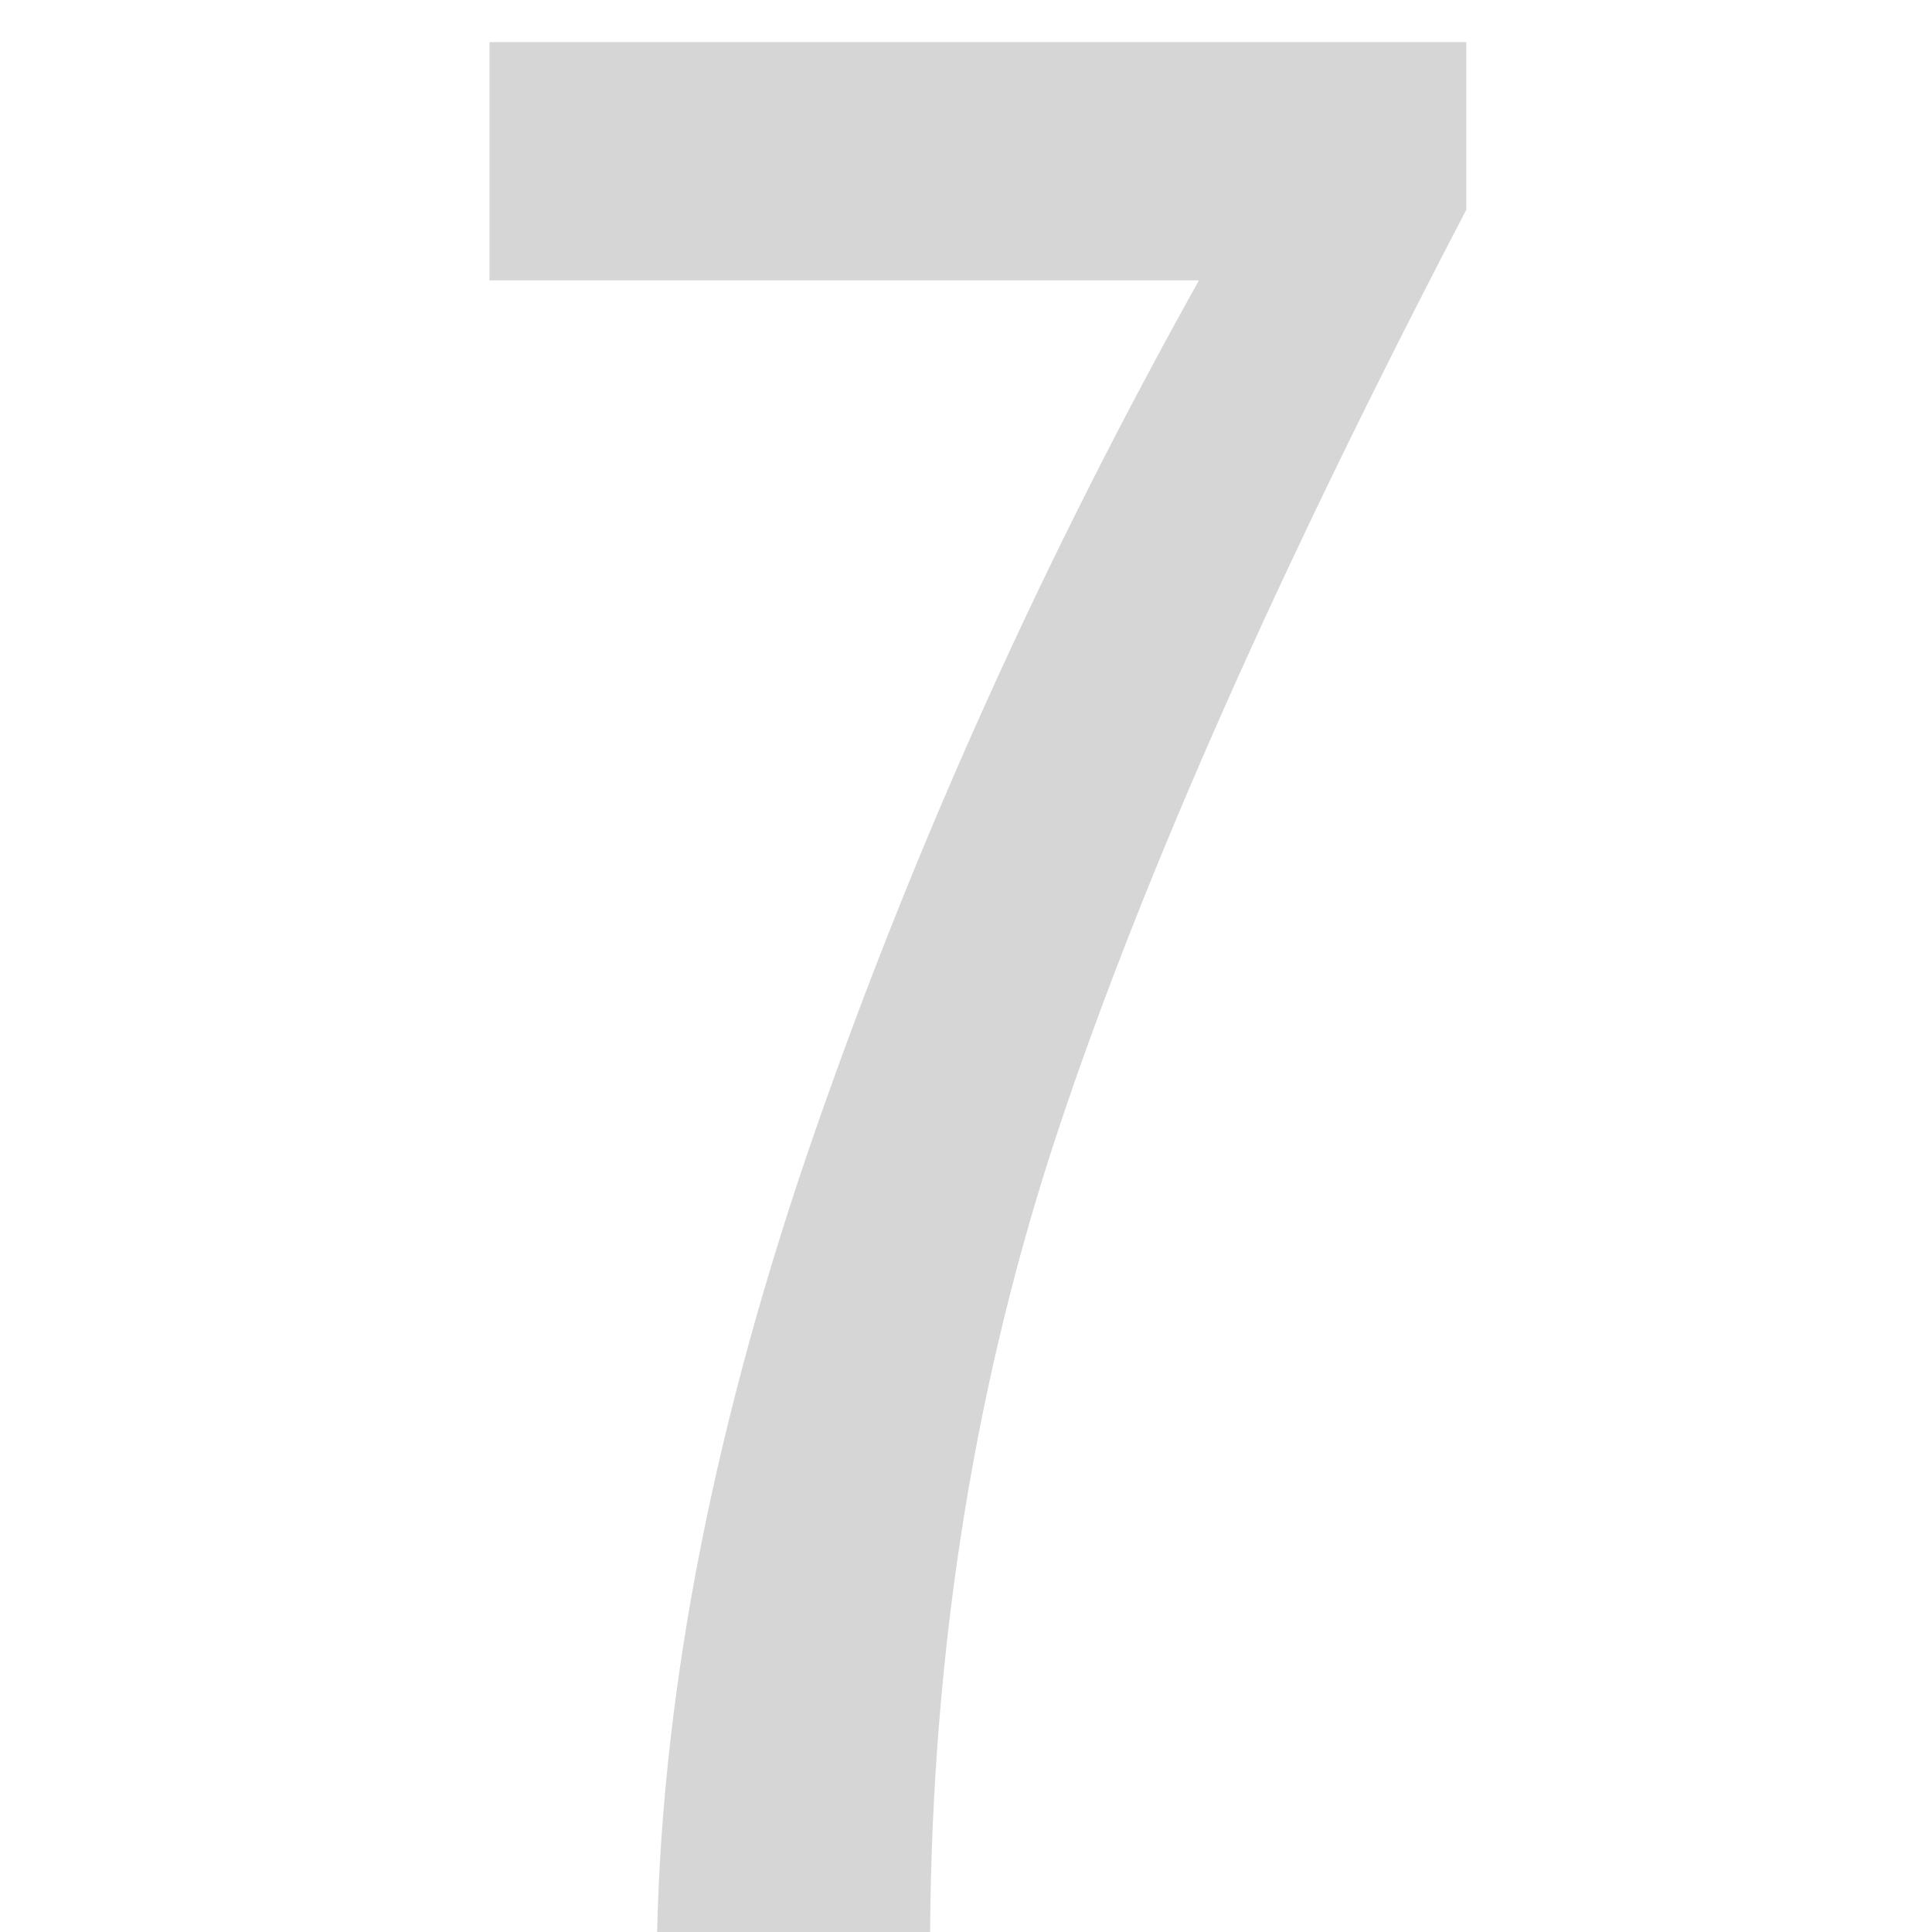 <?xml version="1.0" encoding="UTF-8" standalone="no"?>
<svg width="45px" height="45px" viewBox="0 0 45 45" version="1.1" xmlns="http://www.w3.org/2000/svg" xmlns:xlink="http://www.w3.org/1999/xlink" xmlns:sketch="http://www.bohemiancoding.com/sketch/ns">
    <!-- Generator: Sketch 3.3 (11970) - http://www.bohemiancoding.com/sketch -->
    <title>7</title>
    <desc>Created with Sketch.</desc>
    <defs></defs>
    <g id="Page-1" stroke="none" stroke-width="1" fill="none" fill-rule="evenodd" sketch:type="MSPage">
        <path d="M34.153,4.885 C29.829,13.169 26.677,20.263 24.698,26.169 C22.718,32.075 21.707,38.352 21.664,45 L15.306,45 C15.435,39.234 16.667,33 19.002,26.298 C21.336,19.596 24.31,13.007 27.925,6.531 L11.401,6.531 L11.401,0.98 L34.153,0.98 L34.153,4.885 Z" id="7" fill="#D6D6D6" sketch:type="MSShapeGroup"></path>
    </g>
</svg>